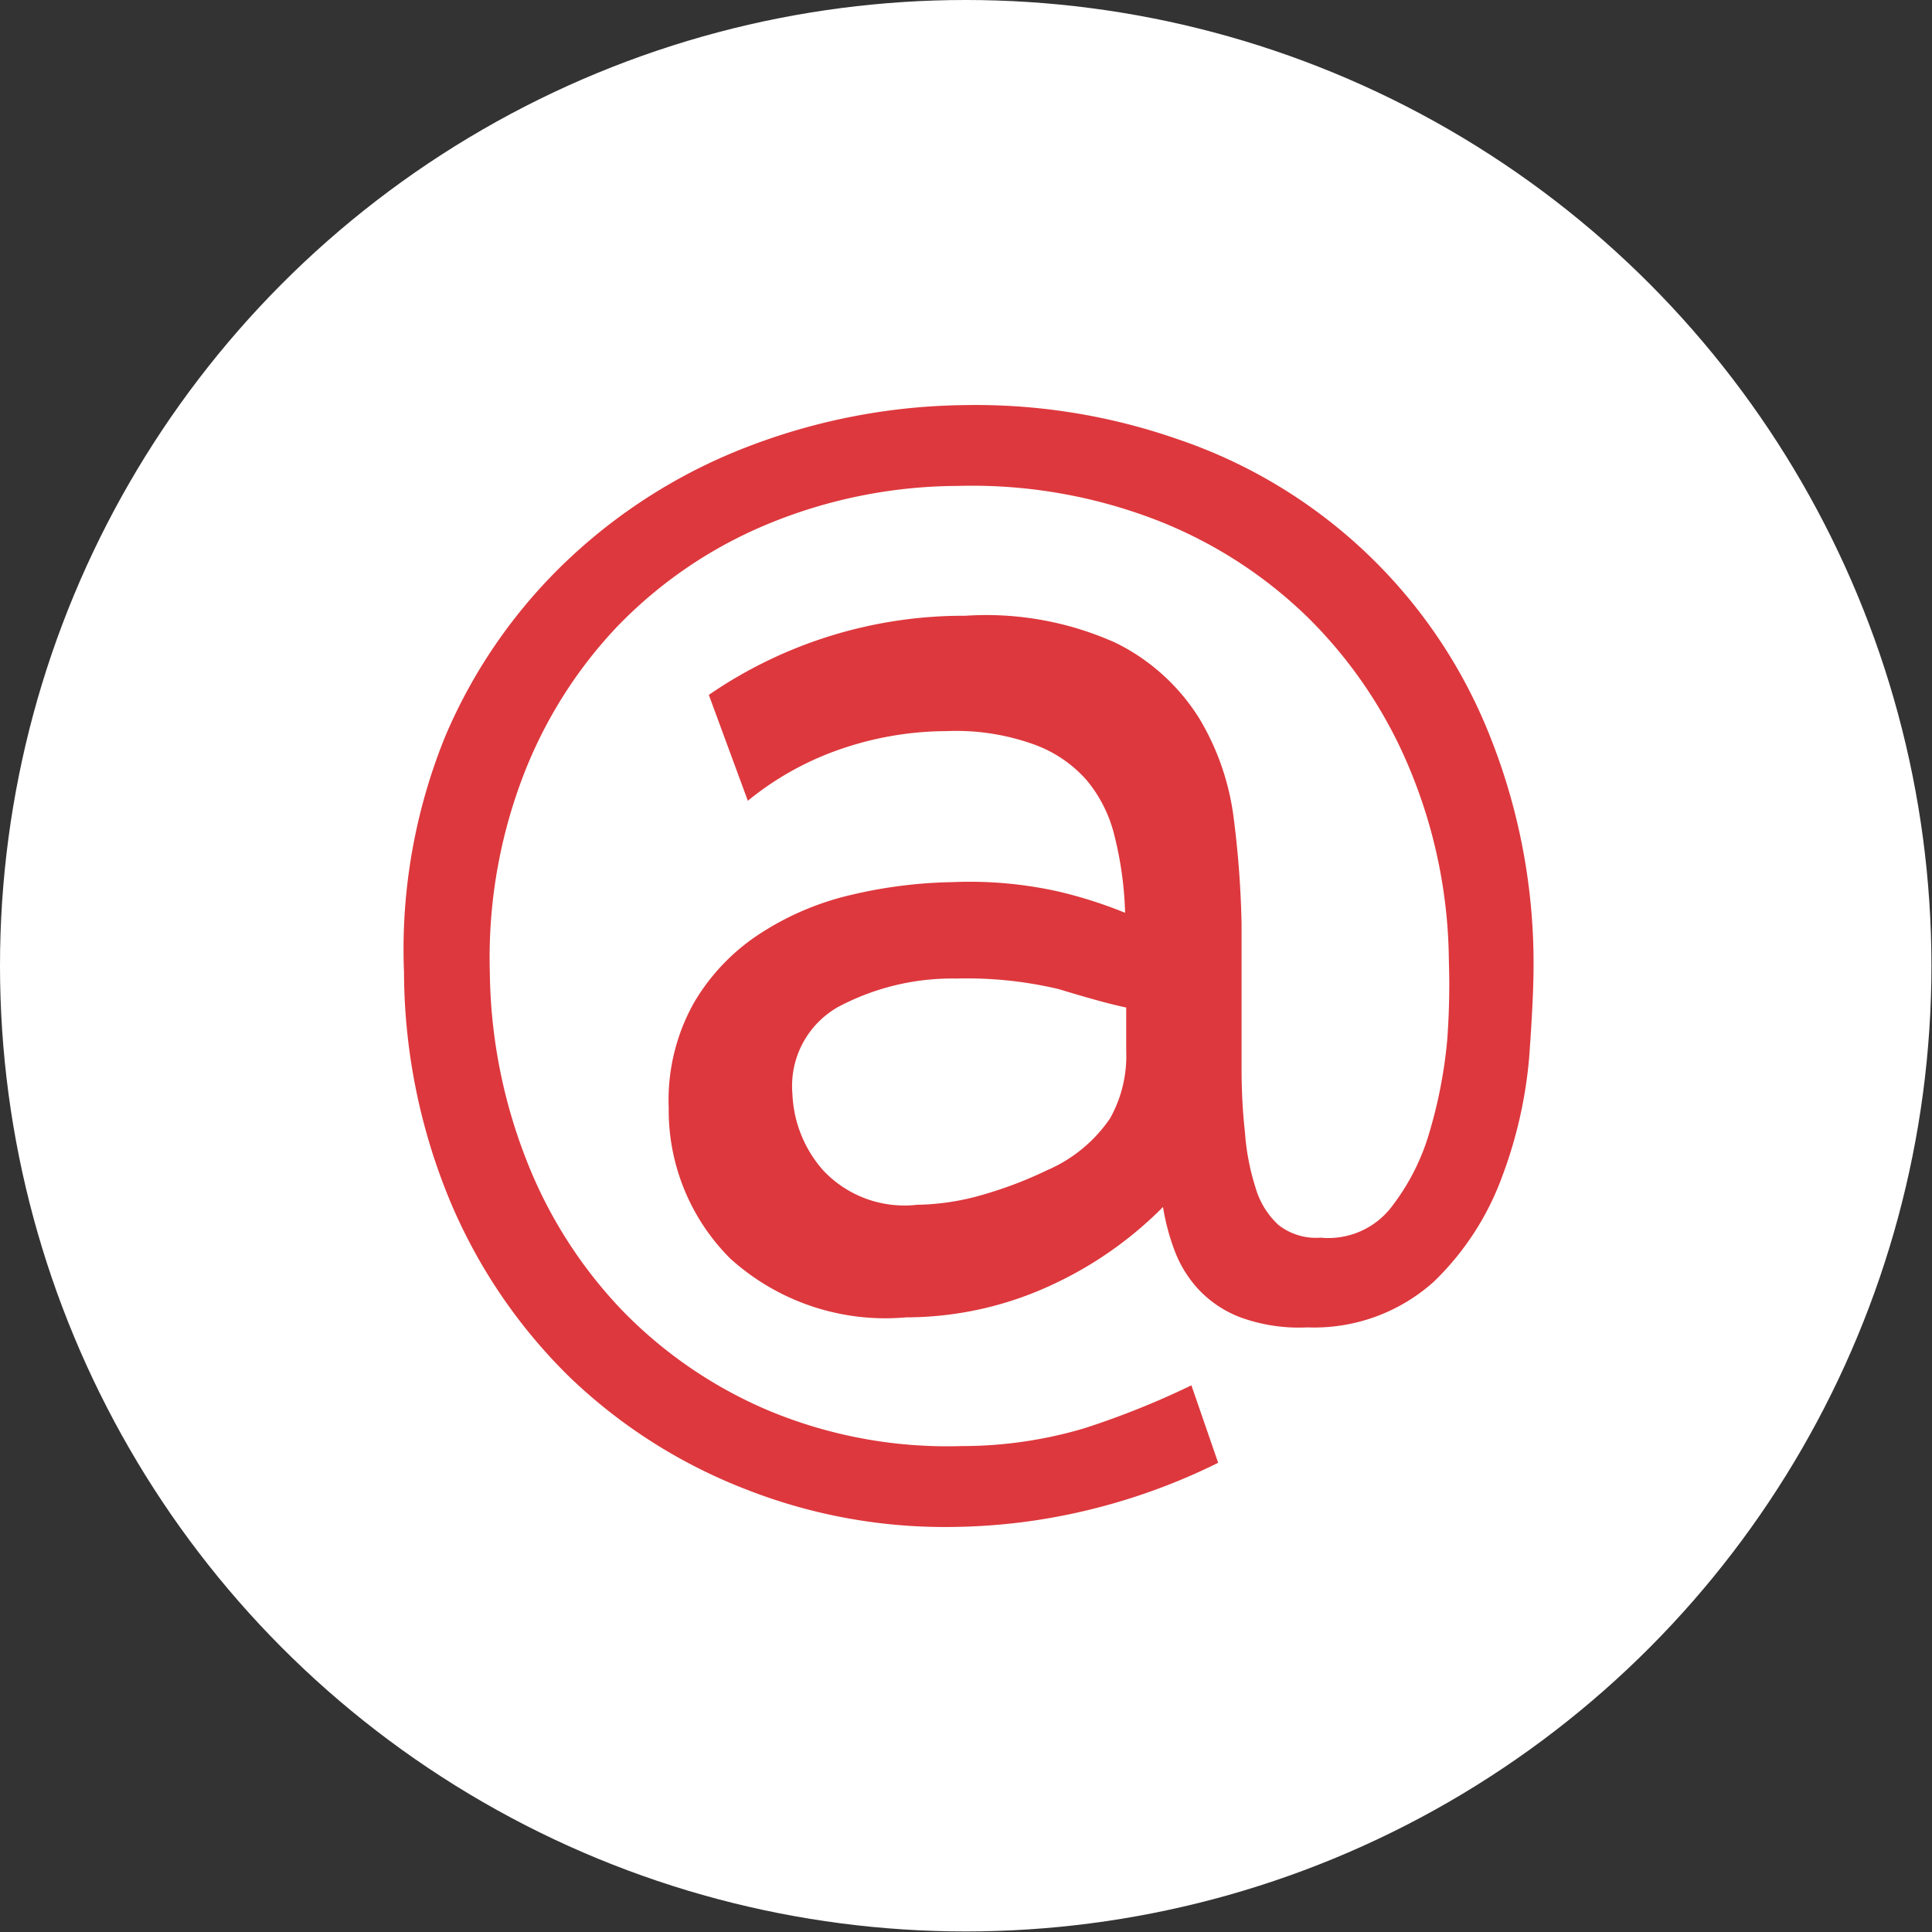 <svg id="Layer_1" data-name="Layer 1" xmlns="http://www.w3.org/2000/svg" viewBox="0 0 34.67 34.67"><rect x="0" y="0" width="34.67" height="34.67" fill="#333333" stroke="none"/><defs><style>.cls-1{fill:#fff;}.cls-2{opacity:0.9;}.cls-3{fill:#d92228;}</style></defs><title>icons</title><circle class="cls-1" cx="17.33" cy="17.33" r="17.33"/><g class="cls-2"><path class="cls-3" d="M17.3,7.27a11,11,0,0,1,3.83.61,9.19,9.19,0,0,1,5.5,5.07,11,11,0,0,1,.89,4.37q0,0.59-.08,1.67a8,8,0,0,1-.49,2.14A5,5,0,0,1,25.73,23a3.21,3.21,0,0,1-2.27.82,3.06,3.06,0,0,1-1.2-.18,2,2,0,0,1-.76-0.51,2.13,2.13,0,0,1-.43-0.71,4.06,4.06,0,0,1-.2-0.76,6.85,6.85,0,0,1-2,1.4,6.2,6.2,0,0,1-2.61.58,4.15,4.15,0,0,1-3.15-1.05A3.76,3.76,0,0,1,12,19.88,3.57,3.57,0,0,1,12.45,18a3.72,3.72,0,0,1,1.18-1.24,5.11,5.11,0,0,1,1.64-.7,8.46,8.46,0,0,1,1.82-.23A7.29,7.29,0,0,1,19,16a8.07,8.07,0,0,1,1.19.38A6.37,6.37,0,0,0,20,15a2.46,2.46,0,0,0-.5-1,2.3,2.3,0,0,0-1-.66,4.12,4.12,0,0,0-1.52-.22,5.89,5.89,0,0,0-2,.36,5.4,5.4,0,0,0-1.56.89l-0.7-1.9a8.06,8.06,0,0,1,4.6-1.42,5.66,5.66,0,0,1,2.71.49,3.69,3.69,0,0,1,1.49,1.35,4.58,4.58,0,0,1,.62,1.8,17.49,17.49,0,0,1,.14,1.89l0,2.58q0,0.62.06,1.15a4.28,4.28,0,0,0,.19,1,1.46,1.46,0,0,0,.41.67,1.09,1.09,0,0,0,.76.23A1.43,1.43,0,0,0,25,21.62a4,4,0,0,0,.66-1.33,8.51,8.51,0,0,0,.31-1.62A13.39,13.39,0,0,0,26,17.23a9.14,9.14,0,0,0-.69-3.4,8.27,8.27,0,0,0-1.82-2.73,8.08,8.08,0,0,0-2.77-1.78,9.19,9.19,0,0,0-3.54-.6,9,9,0,0,0-3.44.7,8,8,0,0,0-2.67,1.83A8.11,8.11,0,0,0,9.36,14a9.11,9.11,0,0,0-.57,3.44,9.49,9.49,0,0,0,.65,3.36,8.21,8.21,0,0,0,1.72,2.71,8,8,0,0,0,2.65,1.81,8.33,8.33,0,0,0,3.45.63,7.7,7.7,0,0,0,2.2-.32,15,15,0,0,0,1.92-.77l0.48,1.39a11.11,11.11,0,0,1-2.3.84,10.79,10.79,0,0,1-2.39.31,9.75,9.75,0,0,1-3.8-.68,9.52,9.52,0,0,1-3.14-2,9.63,9.63,0,0,1-2.15-3.16,10.79,10.79,0,0,1-.83-4.11A10.14,10.14,0,0,1,8,13.19,9.43,9.43,0,0,1,10.24,10a9.81,9.81,0,0,1,3.22-2A11.16,11.16,0,0,1,17.3,7.27ZM18.79,21a2.62,2.62,0,0,0,1.13-.93,2.29,2.29,0,0,0,.29-1.21V18.08Q19.82,18,19,17.75a7.11,7.11,0,0,0-1.83-.19,4.36,4.36,0,0,0-2.13.51,1.63,1.63,0,0,0-.82,1.56A2.2,2.2,0,0,0,14.77,21a2,2,0,0,0,1.69.62,4.43,4.43,0,0,0,1.21-.19A7.23,7.23,0,0,0,18.79,21Z"/></g></svg>